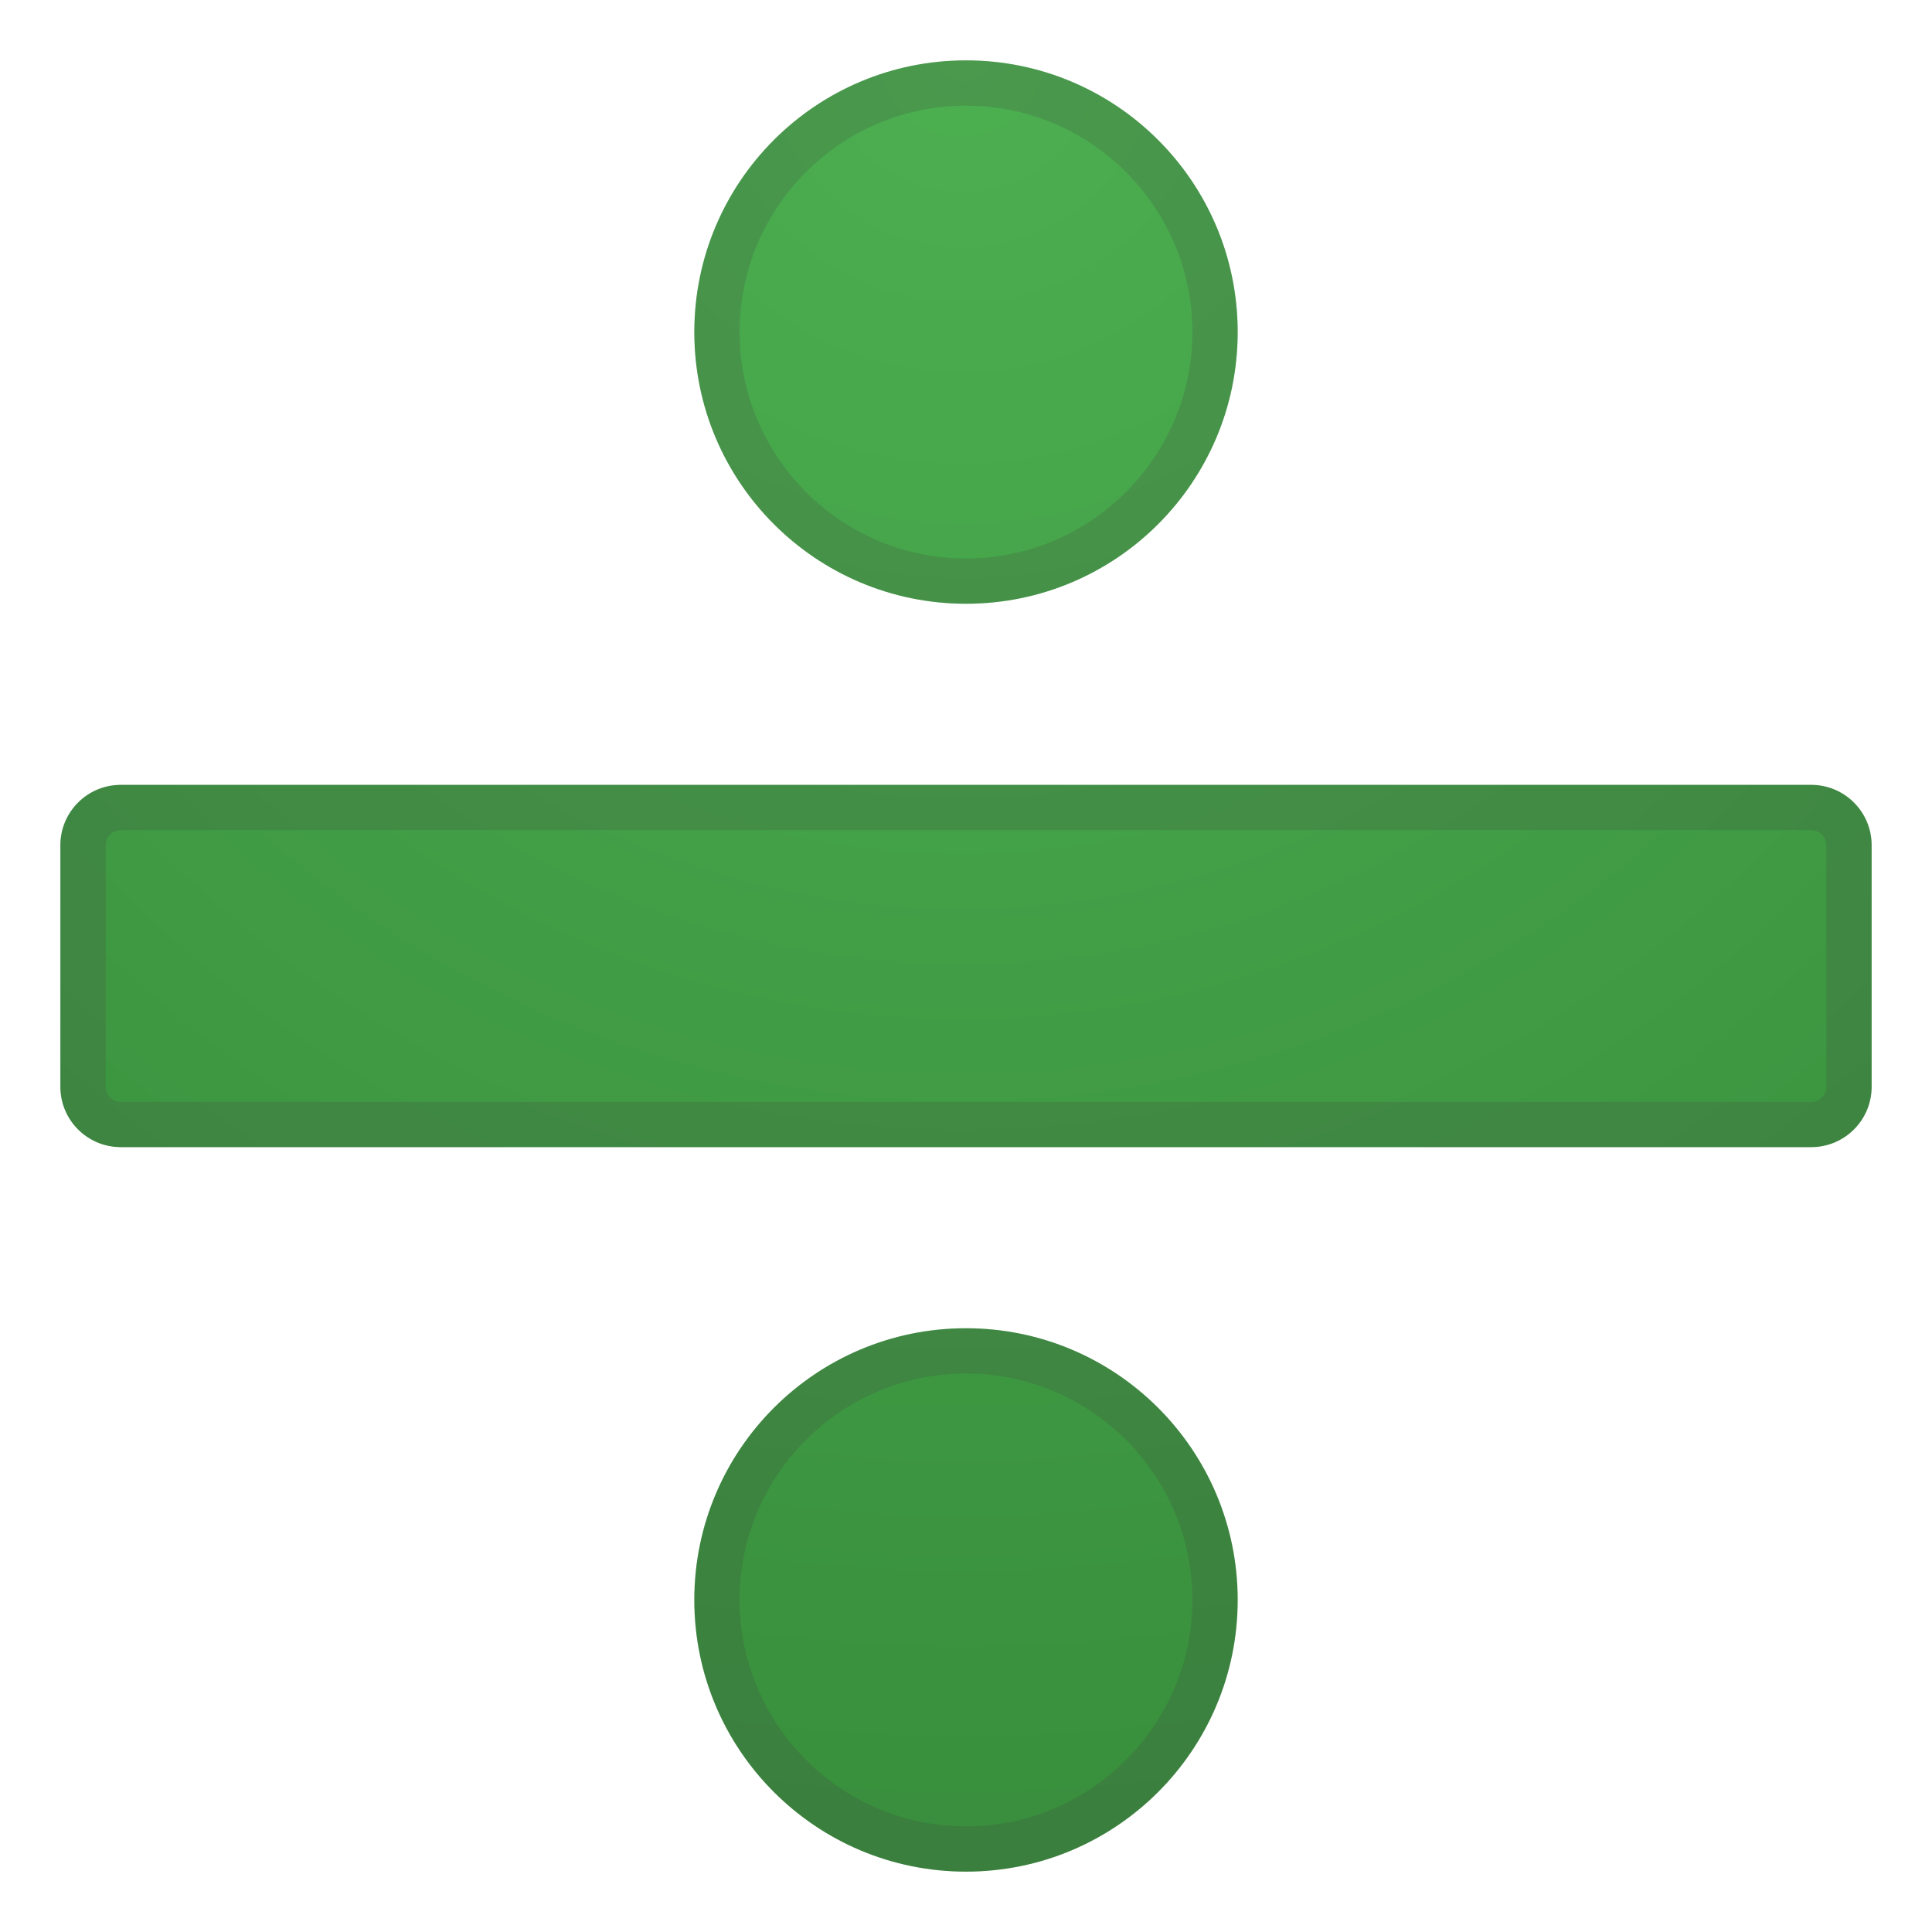 <svg viewBox="0 0 128 128" xmlns="http://www.w3.org/2000/svg" width="512px" height="512px"><g fill="url(#a)"><radialGradient id="a" cx="63.744" cy="3.583" r="120.58" gradientUnits="userSpaceOnUse"><stop stop-color="#4CAF50" offset="0"/><stop stop-color="#388E3C" offset="1"/></radialGradient><circle cx="64" cy="106" r="18"/><circle cx="64" cy="22" r="18"/><path d="M120 52H8c-2.21 0-4 1.79-4 4v16c0 2.21 1.79 4 4 4h112c2.21 0 4-1.79 4-4V56c0-2.21-1.79-4-4-4z"/></g><path d="M64 91c8.27 0 15 6.73 15 15s-6.73 15-15 15-15-6.73-15-15 6.73-15 15-15m0-3c-9.94 0-18 8.06-18 18s8.06 18 18 18 18-8.06 18-18-8.06-18-18-18zm0-81c8.27 0 15 6.73 15 15s-6.73 15-15 15-15-6.73-15-15S55.73 7 64 7m0-3c-9.94 0-18 8.06-18 18s8.06 18 18 18 18-8.06 18-18S73.94 4 64 4zm56 51c.55 0 1 .45 1 1v16c0 .55-.45 1-1 1H8c-.55 0-1-.45-1-1V56c0-.55.45-1 1-1h112m0-3H8c-2.21 0-4 1.79-4 4v16c0 2.21 1.79 4 4 4h112c2.21 0 4-1.79 4-4V56c0-2.21-1.79-4-4-4z" fill="#424242" opacity=".2"/></svg>